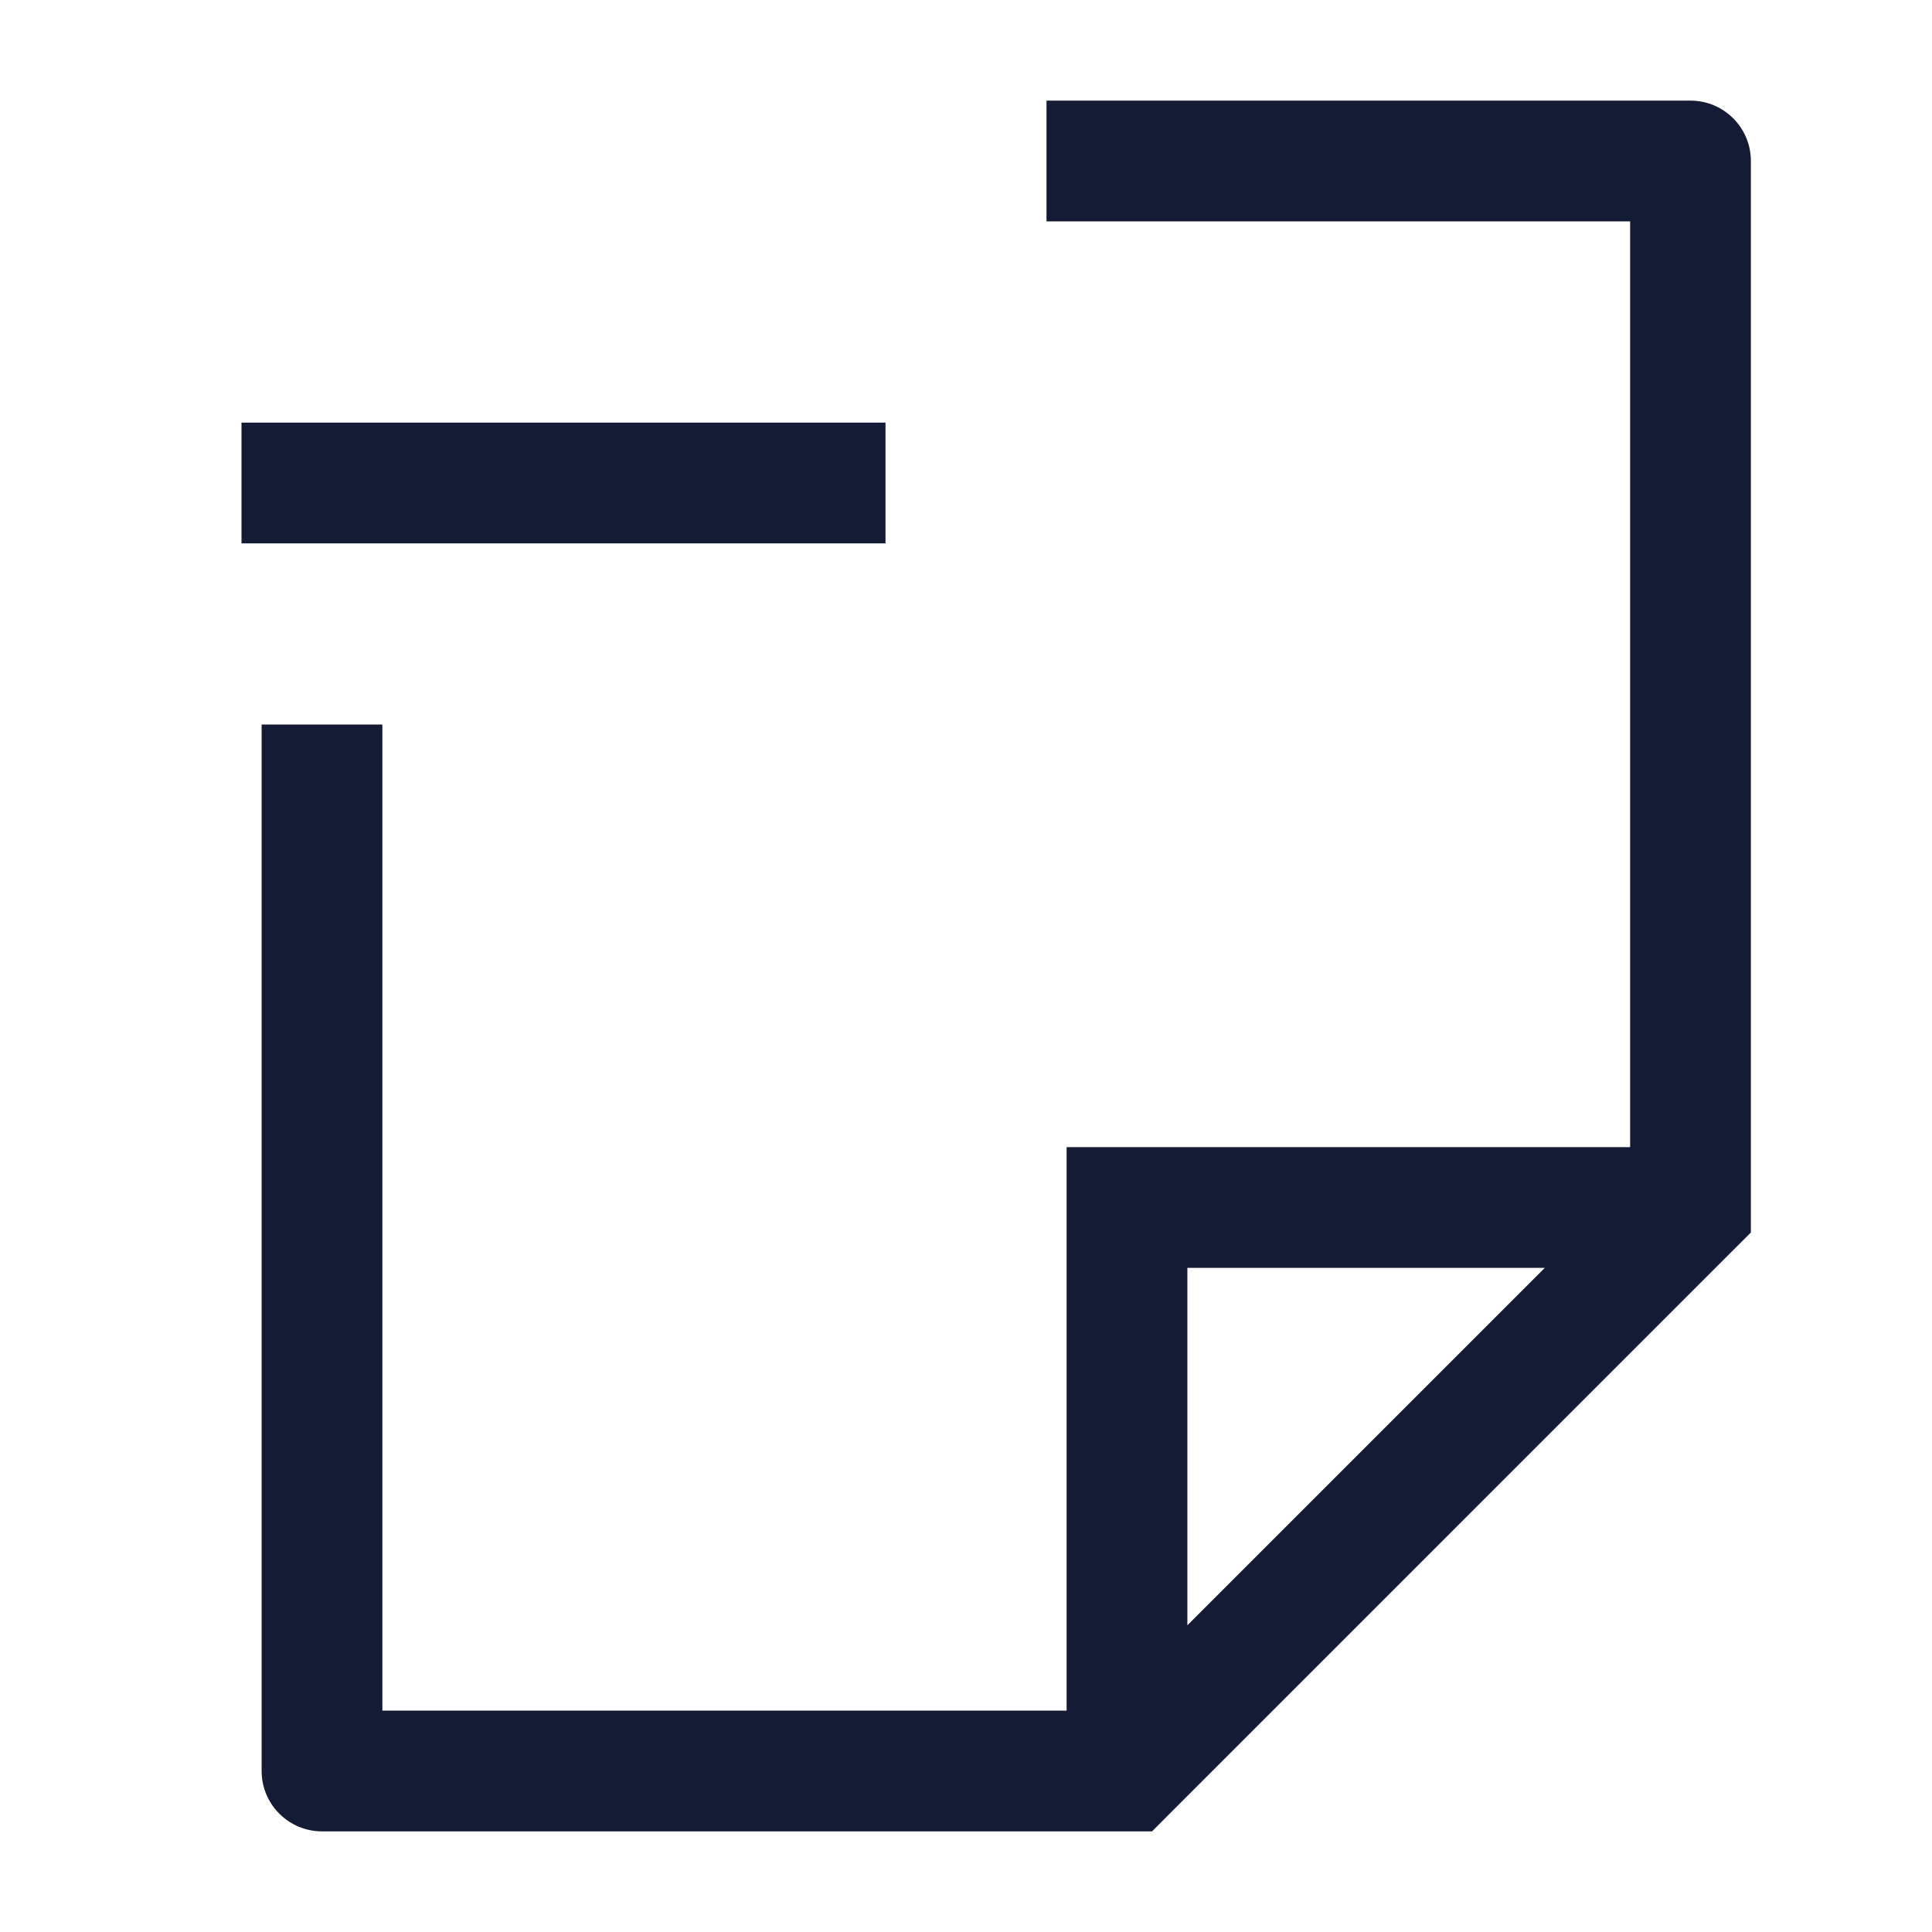 <svg width="24" height="24" viewBox="0 0 24 24" fill="none" xmlns="http://www.w3.org/2000/svg">
<path d="M11 6L3 6" stroke="#141B34" stroke-width="1.5"/>
<path d="M21 2H21.75C21.75 1.586 21.414 1.25 21 1.25V2ZM4 22H3.25C3.25 22.199 3.329 22.39 3.47 22.53C3.61 22.671 3.801 22.75 4 22.75V22ZM14 22V22.75H14.311L14.53 22.53L14 22ZM21 15L21.53 15.53L21.75 15.311V15H21ZM14 15V14.25H13.25V15H14ZM4.75 22L4.75 9H3.25L3.25 22H4.75ZM4 22.75H14V21.25H4V22.75ZM21.75 15V2H20.25V15H21.75ZM14.53 22.53L21.53 15.53L20.47 14.47L13.47 21.47L14.53 22.53ZM14.75 22V15H13.25V22H14.75ZM14 15.75H21V14.25H14V15.75ZM13 2.75H21V1.25H13V2.75Z" fill="#141B34"/>
</svg>

